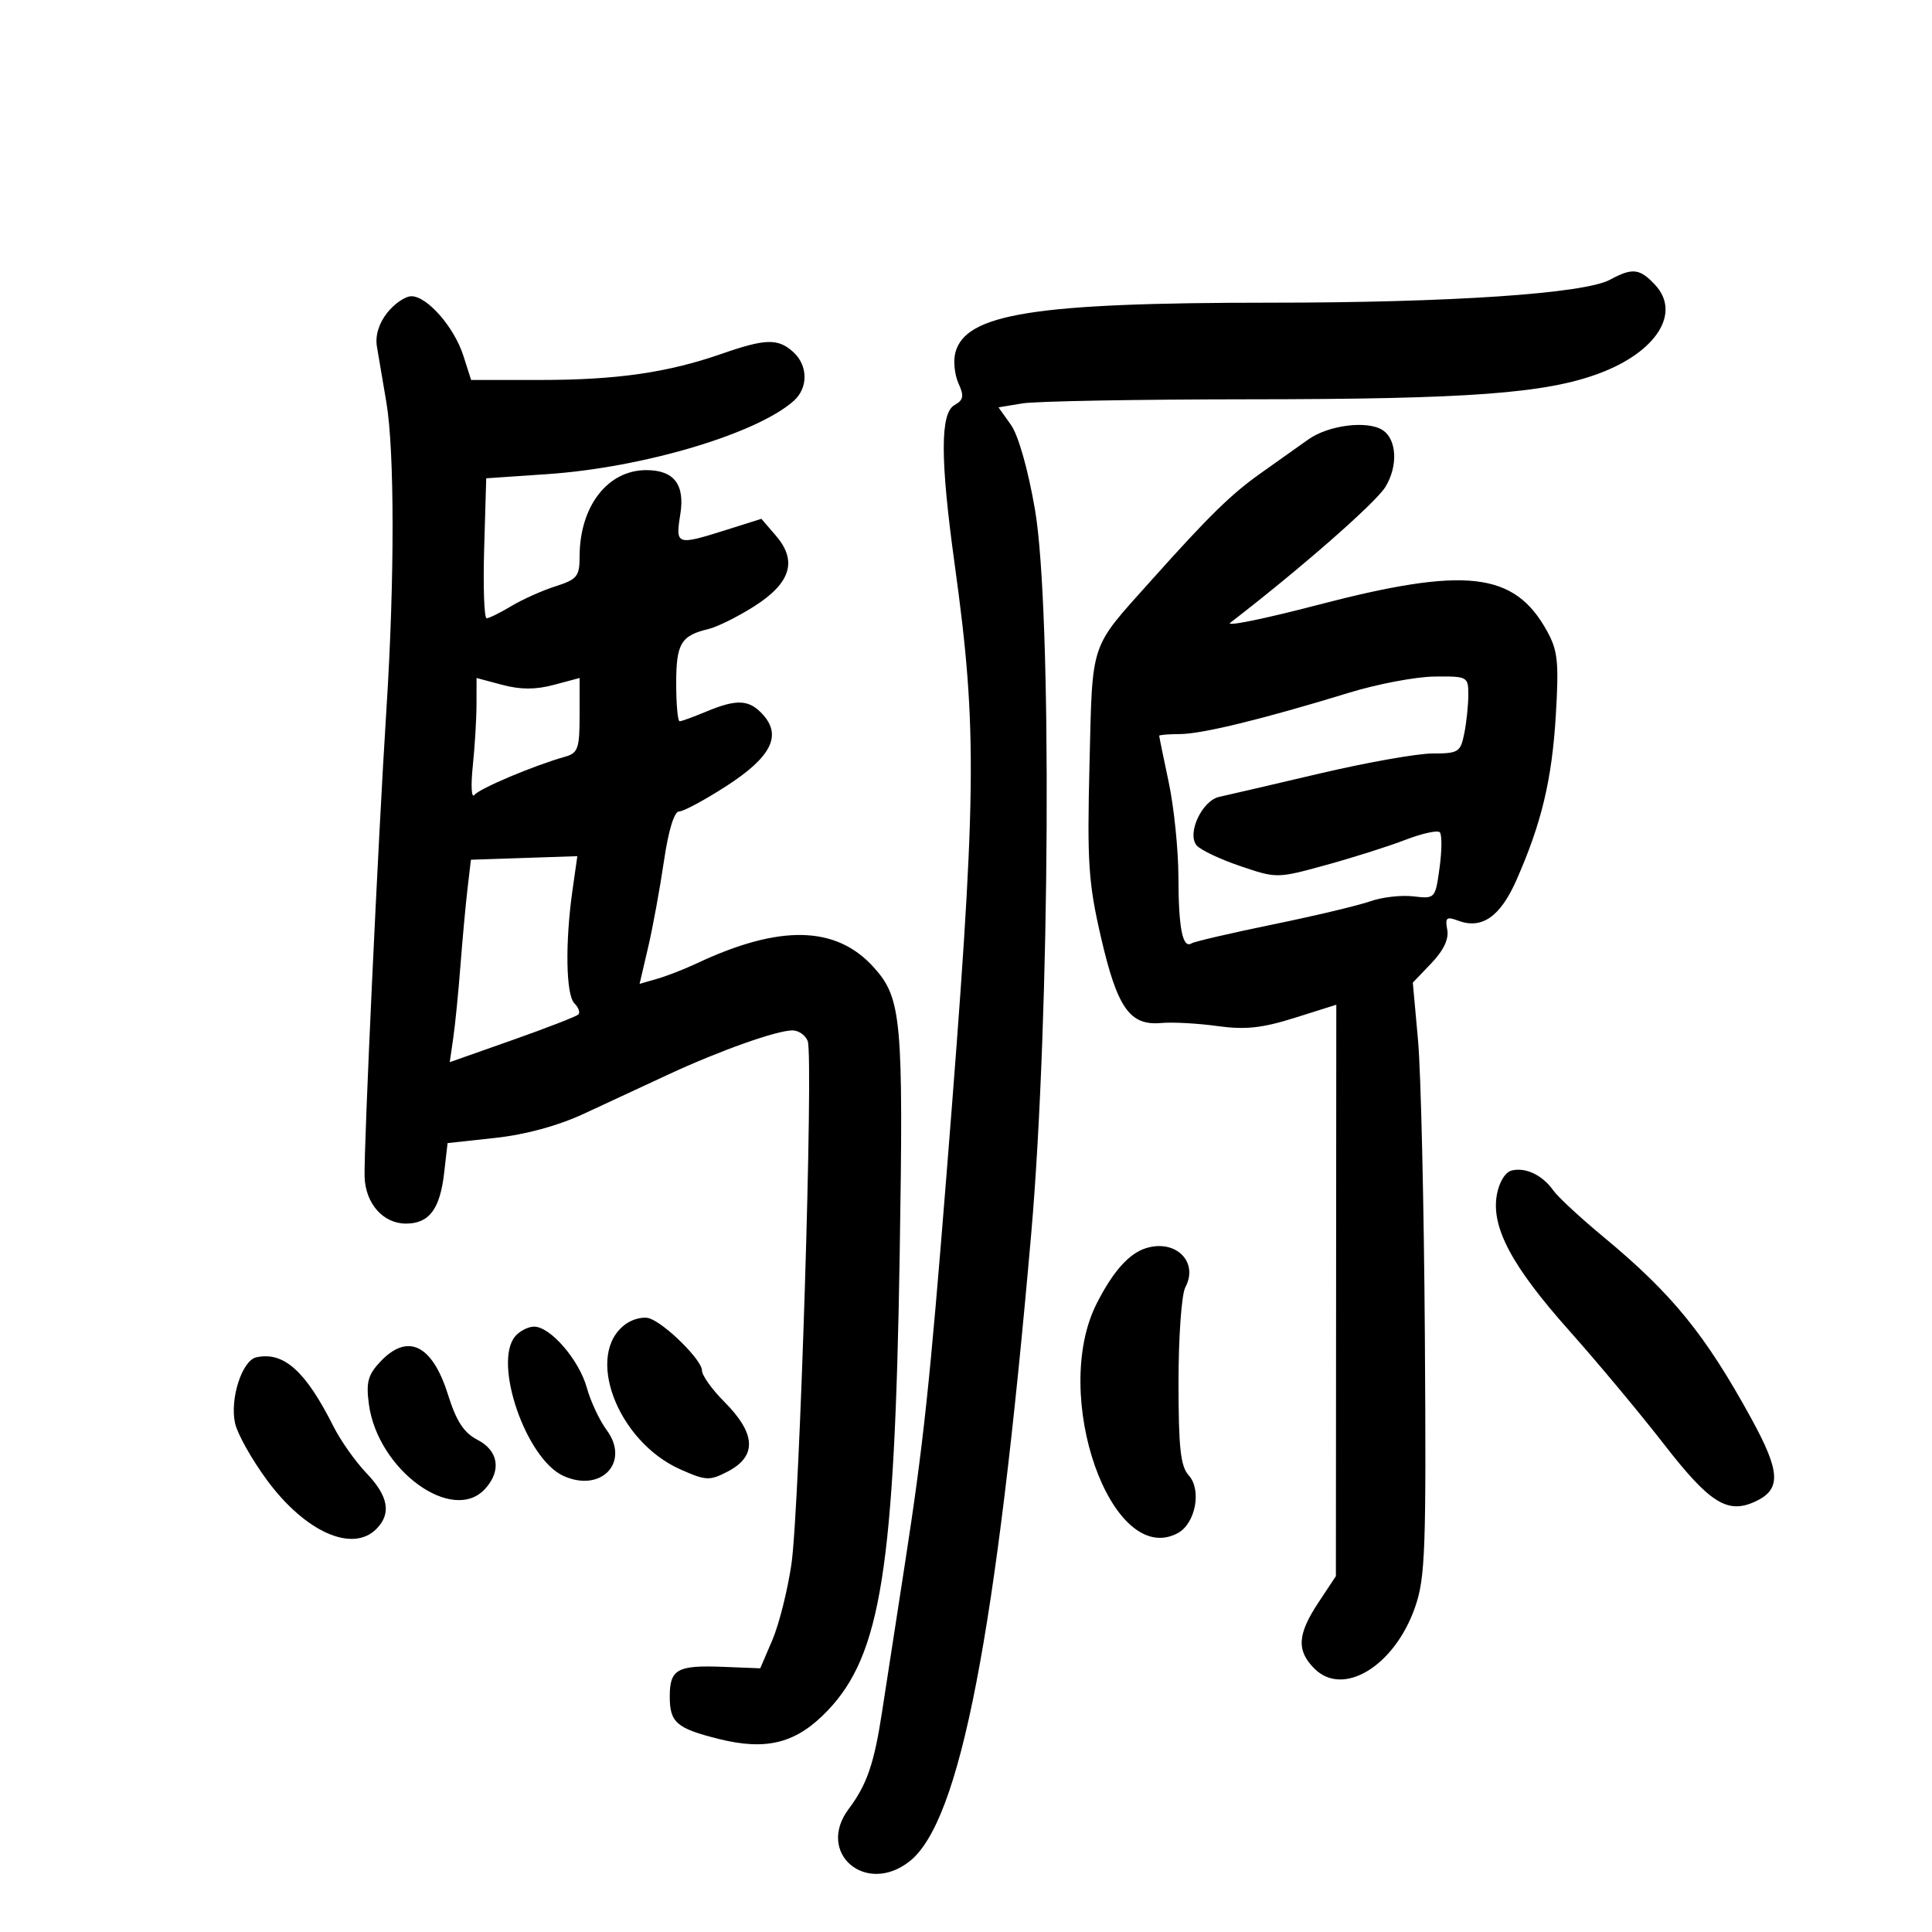<svg xmlns="http://www.w3.org/2000/svg" width="300" height="300" viewBox="0 0 300 300" version="1.1">
	<path d="M 250 43.434 C 246.014 45.594, 225.230 47, 197.302 47 C 160.584 47, 149.864 48.711, 148.332 54.814 C 148.010 56.097, 148.237 58.226, 148.838 59.544 C 149.732 61.506, 149.619 62.114, 148.215 62.899 C 145.981 64.148, 145.989 71.313, 148.240 87.616 C 151.822 113.565, 151.697 123.145, 147.006 182 C 144.366 215.114, 143.389 224.260, 140.487 243 C 139.166 251.525, 137.576 261.831, 136.952 265.902 C 135.733 273.860, 134.606 277.133, 131.790 280.885 C 126.669 287.709, 134.421 294.390, 141.238 289.027 C 149.084 282.855, 154.690 253.917, 160.132 191.500 C 163.060 157.911, 163.382 94.611, 160.704 79.089 C 159.633 72.886, 158.127 67.583, 156.976 65.967 L 155.045 63.254 158.772 62.638 C 160.823 62.299, 176.675 62.013, 194 62.003 C 228.041 61.982, 239.993 61.097, 248.323 57.980 C 257.233 54.647, 261.062 48.590, 257.009 44.240 C 254.618 41.674, 253.490 41.544, 250 43.434 M 60.114 48.582 C 58.813 50.236, 58.244 52.124, 58.530 53.832 C 58.776 55.299, 59.433 59.170, 59.989 62.434 C 61.275 69.978, 61.284 90.094, 60.012 110 C 58.727 130.100, 56.466 178.552, 56.616 182.773 C 56.763 186.907, 59.509 190, 63.033 190 C 66.635 190, 68.319 187.770, 68.967 182.137 L 69.500 177.500 76.913 176.693 C 81.621 176.181, 86.640 174.812, 90.663 172.943 C 94.148 171.324, 100.037 168.588, 103.750 166.862 C 111.700 163.166, 120.604 160, 123.050 160 C 124.005 160, 125.071 160.744, 125.420 161.653 C 126.346 164.066, 124.162 234.194, 122.891 242.889 C 122.296 246.953, 120.963 252.253, 119.929 254.666 L 118.048 259.055 112.254 258.826 C 105.162 258.546, 104 259.195, 104 263.437 C 104 267.471, 105.043 268.377, 111.575 270.015 C 119.044 271.889, 123.669 270.692, 128.500 265.636 C 136.793 256.955, 138.915 243.560, 139.702 194.911 C 140.297 158.148, 140.009 154.986, 135.627 150.155 C 129.777 143.705, 121.051 143.535, 108.128 149.621 C 106.274 150.495, 103.532 151.561, 102.036 151.990 L 99.316 152.770 100.633 147.135 C 101.357 144.036, 102.463 138.012, 103.090 133.750 C 103.803 128.902, 104.691 126, 105.460 126 C 106.136 126, 109.447 124.218, 112.816 122.041 C 119.735 117.569, 121.432 114.240, 118.464 110.960 C 116.336 108.608, 114.421 108.508, 109.654 110.500 C 107.680 111.325, 105.825 112, 105.532 112 C 105.239 112, 105 109.355, 105 106.122 C 105 99.933, 105.730 98.699, 110 97.678 C 111.375 97.349, 114.576 95.761, 117.113 94.149 C 122.789 90.543, 123.851 87.101, 120.492 83.195 L 118.227 80.563 112.776 82.282 C 105.028 84.724, 104.869 84.670, 105.640 79.848 C 106.378 75.235, 104.653 73, 100.356 73 C 94.340 73, 90 78.633, 90 86.443 C 90 89.494, 89.614 89.968, 86.250 91.044 C 84.188 91.703, 81.097 93.088, 79.382 94.121 C 77.667 95.155, 75.949 96, 75.564 96 C 75.179 96, 75.007 91.111, 75.182 85.135 L 75.500 74.270 85 73.622 C 99.869 72.608, 117.506 67.363, 123.250 62.248 C 125.520 60.227, 125.484 56.748, 123.171 54.655 C 120.813 52.520, 118.868 52.570, 112.067 54.938 C 103.672 57.861, 95.771 59, 83.894 59 L 73.155 59 71.957 55.250 C 70.540 50.814, 66.339 46, 63.885 46 C 62.928 46, 61.231 47.162, 60.114 48.582 M 203.138 68.250 C 201.401 69.487, 198.072 71.850, 195.740 73.500 C 191.168 76.735, 187.732 80.101, 178.727 90.167 C 169.124 100.902, 169.657 99.311, 169.177 118.691 C 168.799 133.959, 169.008 137.101, 170.968 145.583 C 173.501 156.545, 175.440 159.295, 180.320 158.851 C 182.069 158.691, 185.985 158.904, 189.021 159.324 C 193.360 159.923, 195.931 159.652, 201.021 158.056 C 204.585 156.940, 207.500 156.020, 207.500 156.014 C 207.500 156.007, 207.486 175.969, 207.468 200.373 L 207.436 244.743 204.718 248.850 C 201.452 253.785, 201.301 256.301, 204.104 259.104 C 208.569 263.569, 216.536 258.716, 219.723 249.589 C 221.321 245.012, 221.475 240.776, 221.252 207.500 C 221.115 187.150, 220.638 166.469, 220.192 161.541 L 219.381 152.583 222.264 149.566 C 224.163 147.579, 225.004 145.802, 224.728 144.358 C 224.371 142.492, 224.620 142.284, 226.405 142.956 C 230.089 144.343, 232.949 142.364, 235.457 136.694 C 239.367 127.851, 240.988 121.068, 241.588 111.039 C 242.080 102.807, 241.893 101.021, 240.227 98 C 235.137 88.772, 227.617 87.922, 204.500 93.962 C 196.250 96.118, 190.196 97.346, 191.047 96.691 C 201.854 88.375, 213.571 78.119, 215.110 75.630 C 217.117 72.381, 216.910 68.200, 214.671 66.775 C 212.275 65.251, 206.268 66.019, 203.138 68.250 M 73.991 109.389 C 73.987 111.650, 73.725 115.975, 73.409 119 C 73.094 122.025, 73.210 124.022, 73.668 123.438 C 74.457 122.431, 82.899 118.871, 87.750 117.501 C 89.751 116.935, 90 116.225, 90 111.072 L 90 105.278 86 106.346 C 83.164 107.102, 80.836 107.102, 78 106.346 L 74 105.278 73.991 109.389 M 209.500 107.561 C 196.221 111.634, 186.682 113.968, 183.250 113.985 C 181.463 113.993, 180 114.113, 180 114.250 C 180 114.388, 180.667 117.651, 181.483 121.500 C 182.298 125.350, 182.973 131.951, 182.983 136.168 C 183.001 144.153, 183.634 147.344, 185.030 146.481 C 185.481 146.203, 191.172 144.881, 197.675 143.545 C 204.179 142.209, 210.974 140.592, 212.775 139.951 C 214.576 139.311, 217.584 138.966, 219.460 139.185 C 222.853 139.581, 222.873 139.559, 223.537 134.728 C 223.905 132.057, 223.918 129.585, 223.567 129.234 C 223.216 128.882, 220.807 129.414, 218.214 130.415 C 215.621 131.416, 210.072 133.175, 205.881 134.325 C 198.288 136.407, 198.244 136.408, 192.563 134.477 C 189.427 133.411, 186.389 131.968, 185.809 131.270 C 184.270 129.415, 186.653 124.312, 189.329 123.734 C 190.523 123.477, 197.495 121.856, 204.822 120.133 C 212.149 118.410, 220.080 117, 222.447 117 C 226.466 117, 226.791 116.794, 227.375 113.875 C 227.719 112.156, 228 109.456, 228 107.875 C 228 105.067, 227.878 105.001, 222.750 105.054 C 219.863 105.083, 213.900 106.211, 209.500 107.561 M 72.596 138 C 72.306 140.475, 71.809 145.875, 71.493 150 C 71.176 154.125, 70.674 159.173, 70.376 161.217 L 69.835 164.934 79.541 161.511 C 84.879 159.628, 89.498 157.835, 89.807 157.527 C 90.115 157.219, 89.834 156.434, 89.183 155.783 C 87.873 154.473, 87.741 146.348, 88.897 138.223 L 89.648 132.947 81.386 133.223 L 73.124 133.500 72.596 138 M 234.783 181.742 C 233.761 181.975, 232.812 183.484, 232.441 185.465 C 231.494 190.512, 234.715 196.577, 243.688 206.643 C 248.030 211.514, 254.640 219.438, 258.376 224.252 C 265.463 233.382, 268.224 235.130, 272.487 233.188 C 276.627 231.301, 276.509 228.598, 271.917 220.223 C 264.786 207.215, 259.642 200.899, 249 192.079 C 245.425 189.116, 241.914 185.865, 241.199 184.854 C 239.526 182.490, 236.958 181.245, 234.783 181.742 M 177.962 193.810 C 175.318 194.626, 172.822 197.425, 170.295 202.407 C 163.080 216.636, 172.587 243.573, 182.881 238.064 C 185.631 236.592, 186.632 231.356, 184.594 229.104 C 183.311 227.686, 183 224.858, 183 214.606 C 183 207.581, 183.473 200.984, 184.055 199.896 C 186.163 195.958, 182.585 192.383, 177.962 193.810 M 97.229 205.552 C 90.676 210.142, 95.785 223.806, 105.695 228.189 C 109.628 229.929, 110.189 229.954, 112.978 228.511 C 117.579 226.132, 117.406 222.606, 112.445 217.645 C 110.550 215.750, 109 213.568, 109 212.796 C 109 211.202, 103.338 205.581, 100.865 204.720 C 99.965 204.407, 98.329 204.781, 97.229 205.552 M 79.984 207.519 C 76.548 211.659, 81.690 226.535, 87.467 229.167 C 93.356 231.850, 97.894 227.052, 94.196 222.052 C 93.091 220.556, 91.711 217.612, 91.130 215.510 C 89.935 211.181, 85.470 206, 82.935 206 C 82.006 206, 80.678 206.683, 79.984 207.519 M 59.037 211.460 C 57.138 213.483, 56.824 214.653, 57.278 218.033 C 58.650 228.265, 70.305 236.740, 75.345 231.171 C 77.892 228.356, 77.407 225.262, 74.154 223.580 C 72.023 222.477, 70.867 220.708, 69.555 216.536 C 67.114 208.775, 63.293 206.931, 59.037 211.460 M 39.807 210.761 C 37.592 211.237, 35.666 217.201, 36.500 221.001 C 36.862 222.647, 39.088 226.616, 41.447 229.820 C 47.370 237.867, 54.704 241.153, 58.429 237.429 C 60.809 235.048, 60.329 232.326, 56.897 228.741 C 55.190 226.958, 52.889 223.700, 51.783 221.500 C 47.446 212.875, 44.067 209.844, 39.807 210.761" stroke="none" fill="black" fill-rule="evenodd"/>
</svg>